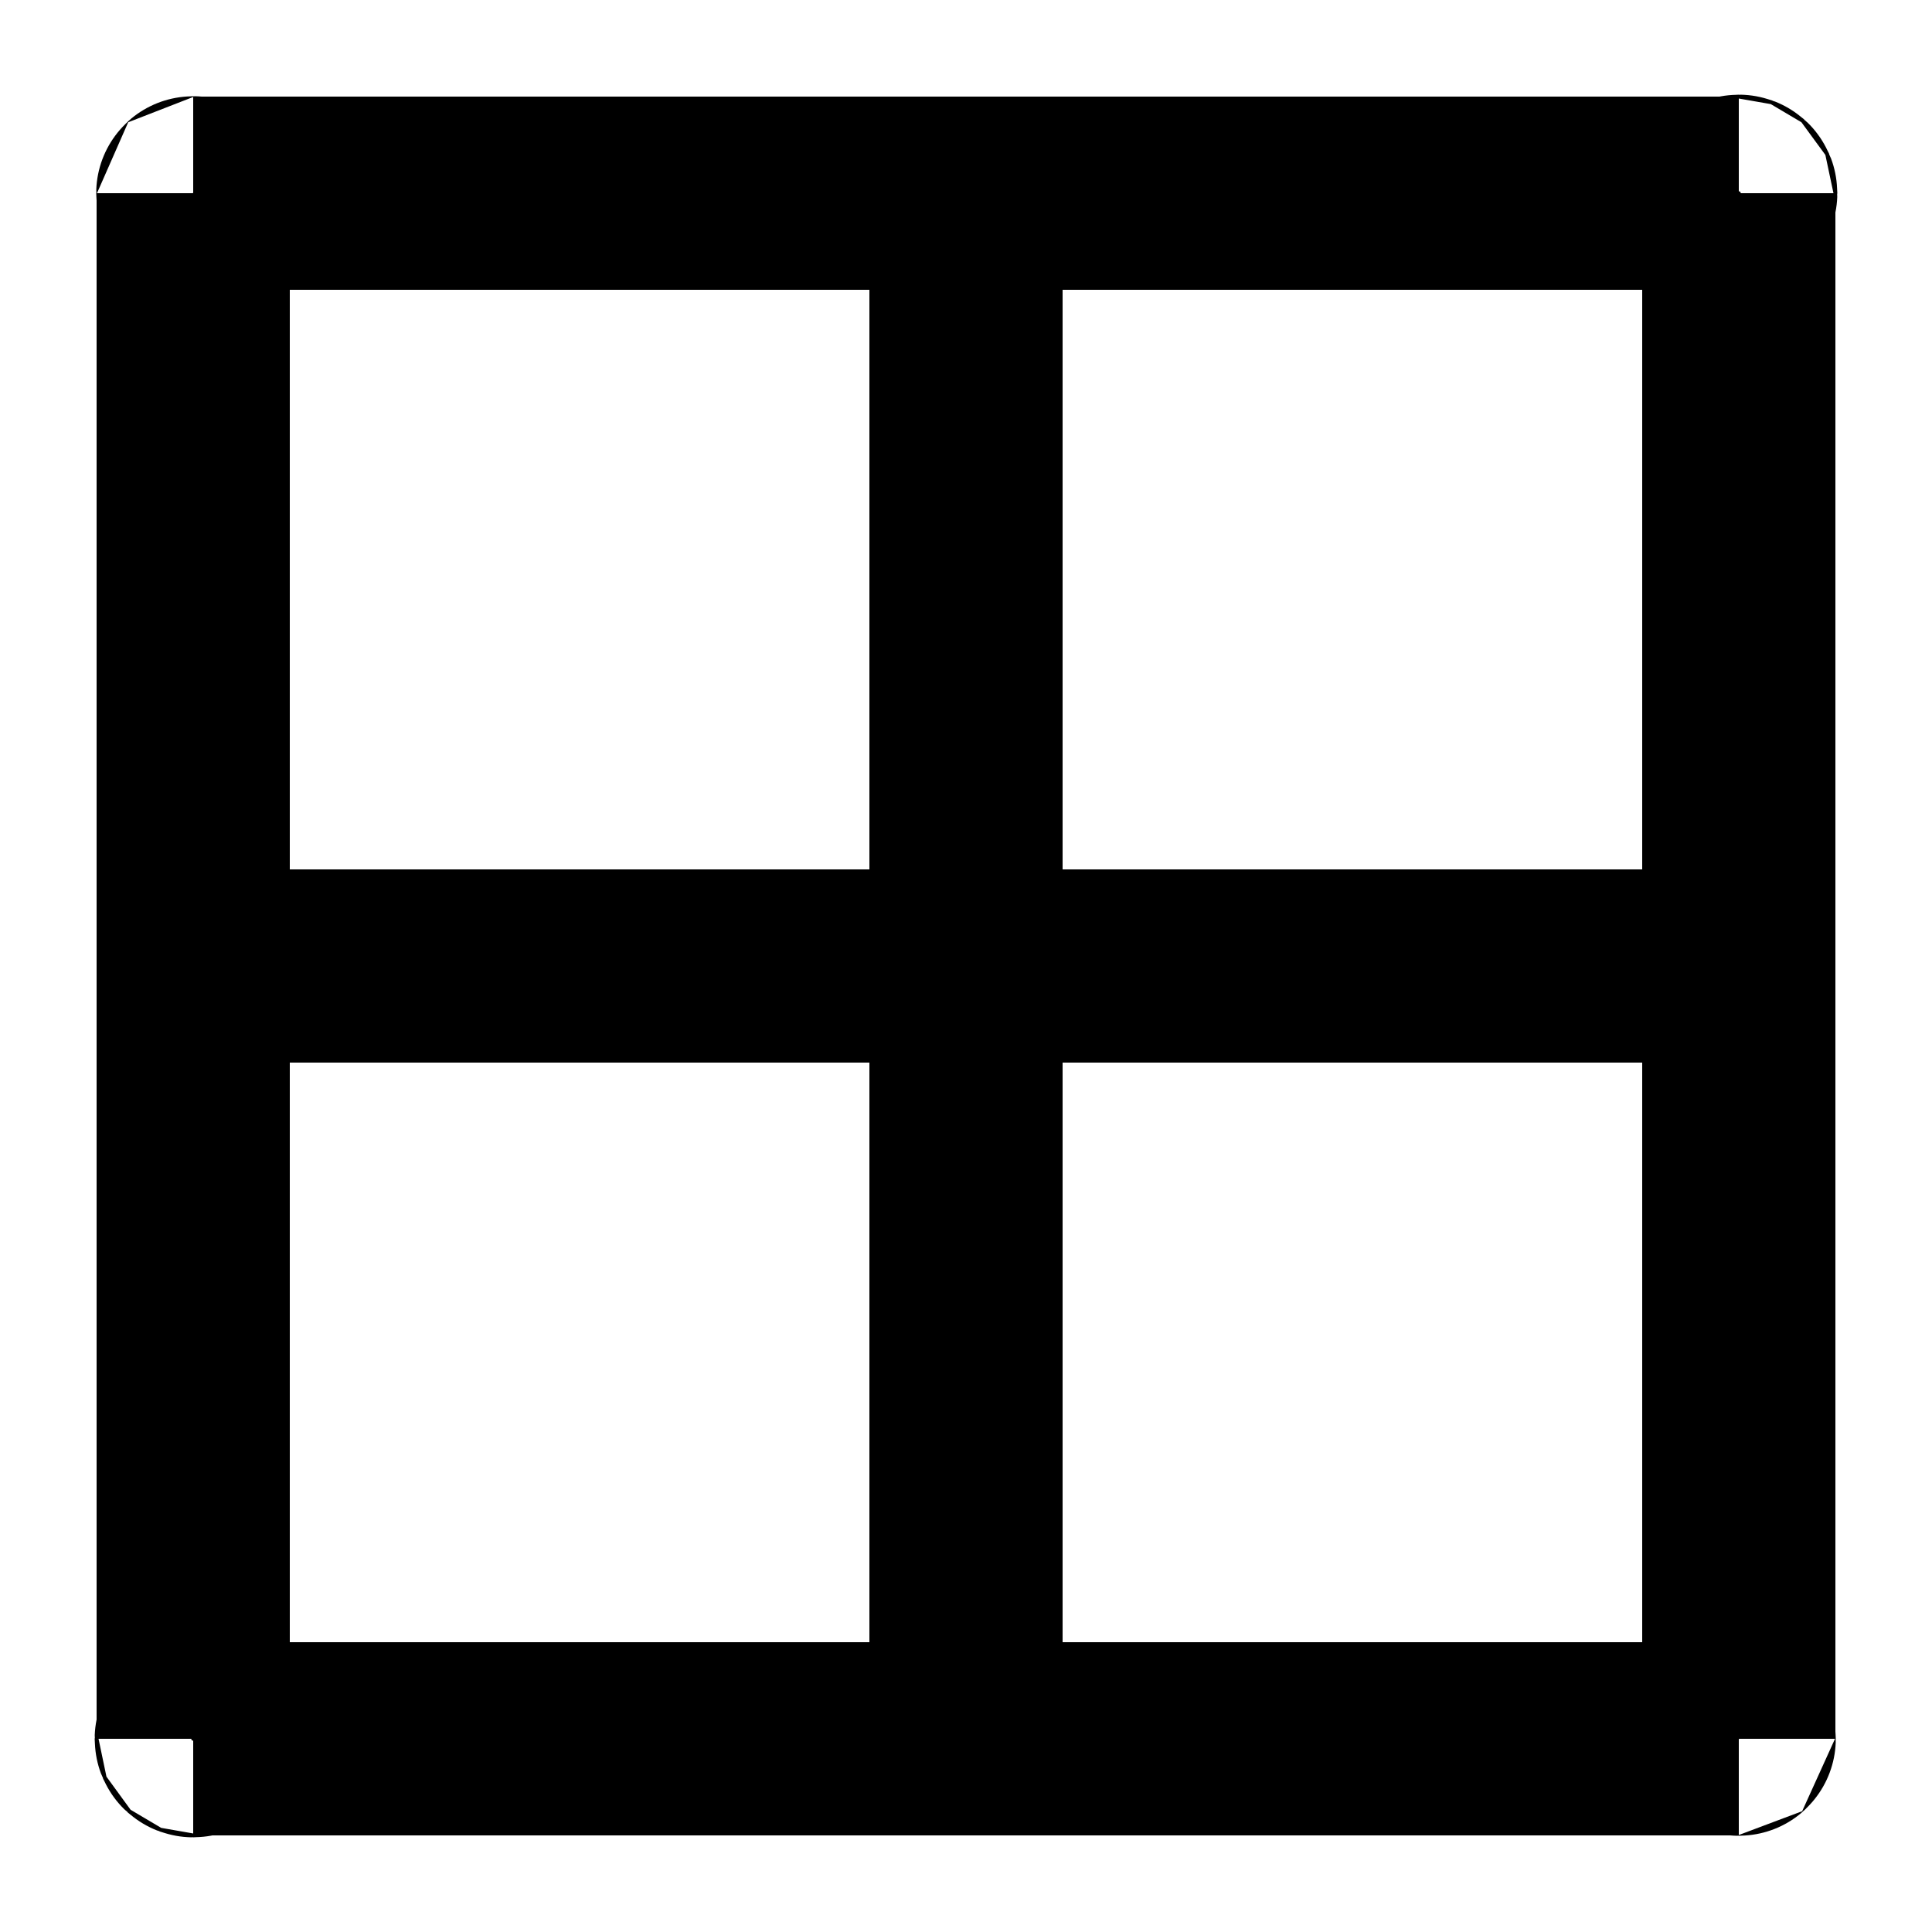 <svg xmlns="http://www.w3.org/2000/svg" stroke='black' stroke-width='50' viewBox='0 0 500 500'>
   <g>
      <circle cx='50' cy='50' r='0.1' />
      <line x1='50' y1='50' x2='450' y2='50' />
      <circle cx='450' cy='50' r='0.5' />
      <line x1='450' y1='50' x2='450' y2='450' />
      <circle cx='450' cy='450' r='0.1' />
      <line x1='450' y1='450' x2='50' y2='450' />
      <circle cx='50' cy='450' r='0.5' />
      <line x1='50' y1='450' x2='50' y2='50' />
   </g>
   <g>
      <line x1='250' y1='50' x2='250' y2='450' />
      <line x1='50' y1='250' x2='450' y2='250' />
   </g>
</svg>
